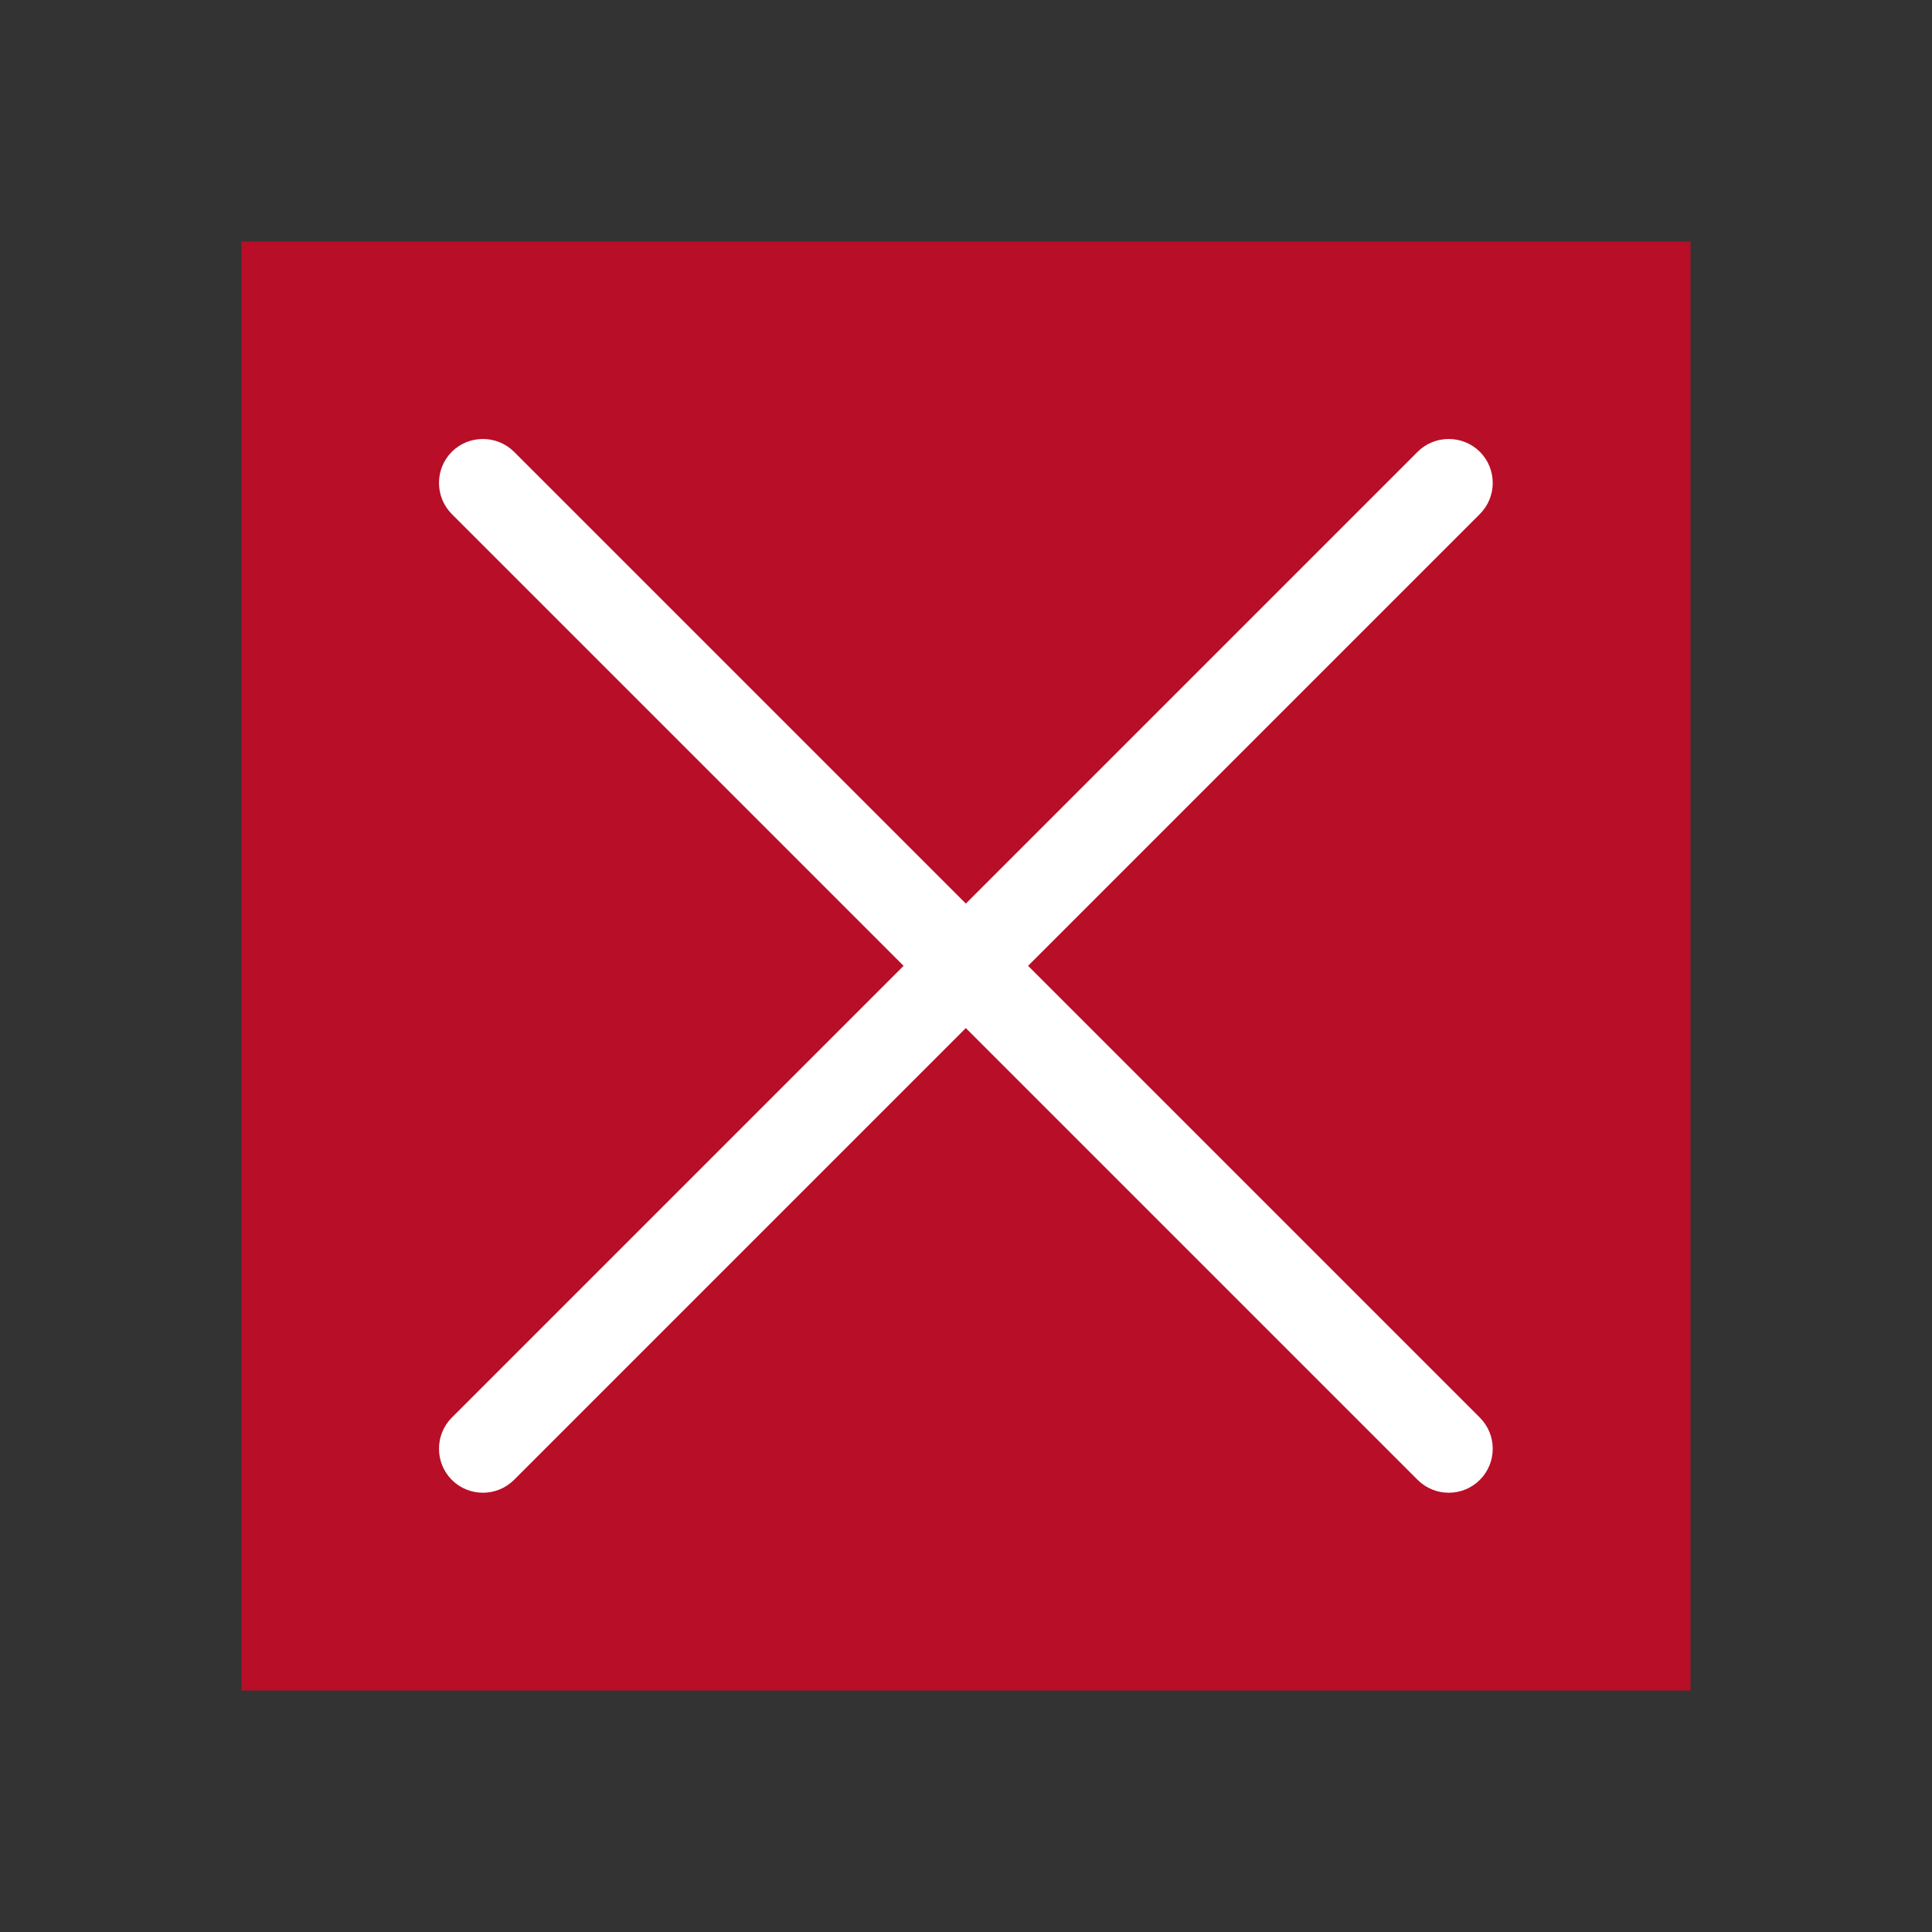 <?xml version='1.0' encoding='UTF-8' standalone='no'?>
<svg baseProfile="tiny" height="5.821mm" version="1.2" viewBox="0 0 22 22" width="5.821mm" xmlns="http://www.w3.org/2000/svg" xmlns:xlink="http://www.w3.org/1999/xlink">
    <rect x="0" y="0" width="22" height="22" fill="#333333" stroke="none"/>
    <style id="current-color-scheme" type="text/css">.ColorScheme-Text {color:#fcfcfc;}</style>
    <title>Qt SVG Document</title>
    <desc>Auto-generated by Klassy window decoration</desc>
    <defs/>
    <g fill="none" fill-rule="evenodd" stroke="black" stroke-linecap="square" stroke-linejoin="bevel" stroke-width="1">
        <g class="ColorScheme-Text" fill="#ed0024" fill-opacity="0.72" font-family="Noto Sans" font-size="13.333" font-style="normal" font-weight="400" stroke="none" transform="matrix(1.375,0,0,1.375,0,0)">
            <rect height="12" width="12" x="2" y="2"/>
        </g>
        <g class="ColorScheme-Text" fill="#ffffff" fill-opacity="1" font-family="Noto Sans" font-size="13.333" font-style="normal" font-weight="400" stroke="none" transform="matrix(1.222,0,0,1.222,0,0)">
            <path d="M4.79,4.21 L13.79,13.21 C13.95,13.37 13.95,13.63 13.79,13.79 C13.63,13.95 13.37,13.95 13.21,13.79 L4.21,4.79 C4.051,4.63 4.051,4.37 4.21,4.21 C4.37,4.051 4.63,4.051 4.79,4.21 " fill-rule="nonzero" vector-effect="none"/>
            <path d="M13.79,4.79 L4.79,13.79 C4.63,13.95 4.37,13.95 4.21,13.79 C4.051,13.63 4.051,13.37 4.21,13.21 L13.21,4.21 C13.37,4.051 13.63,4.051 13.79,4.21 C13.95,4.37 13.95,4.63 13.79,4.79 " fill-rule="nonzero" vector-effect="none"/>
        </g>
    </g>
</svg>
